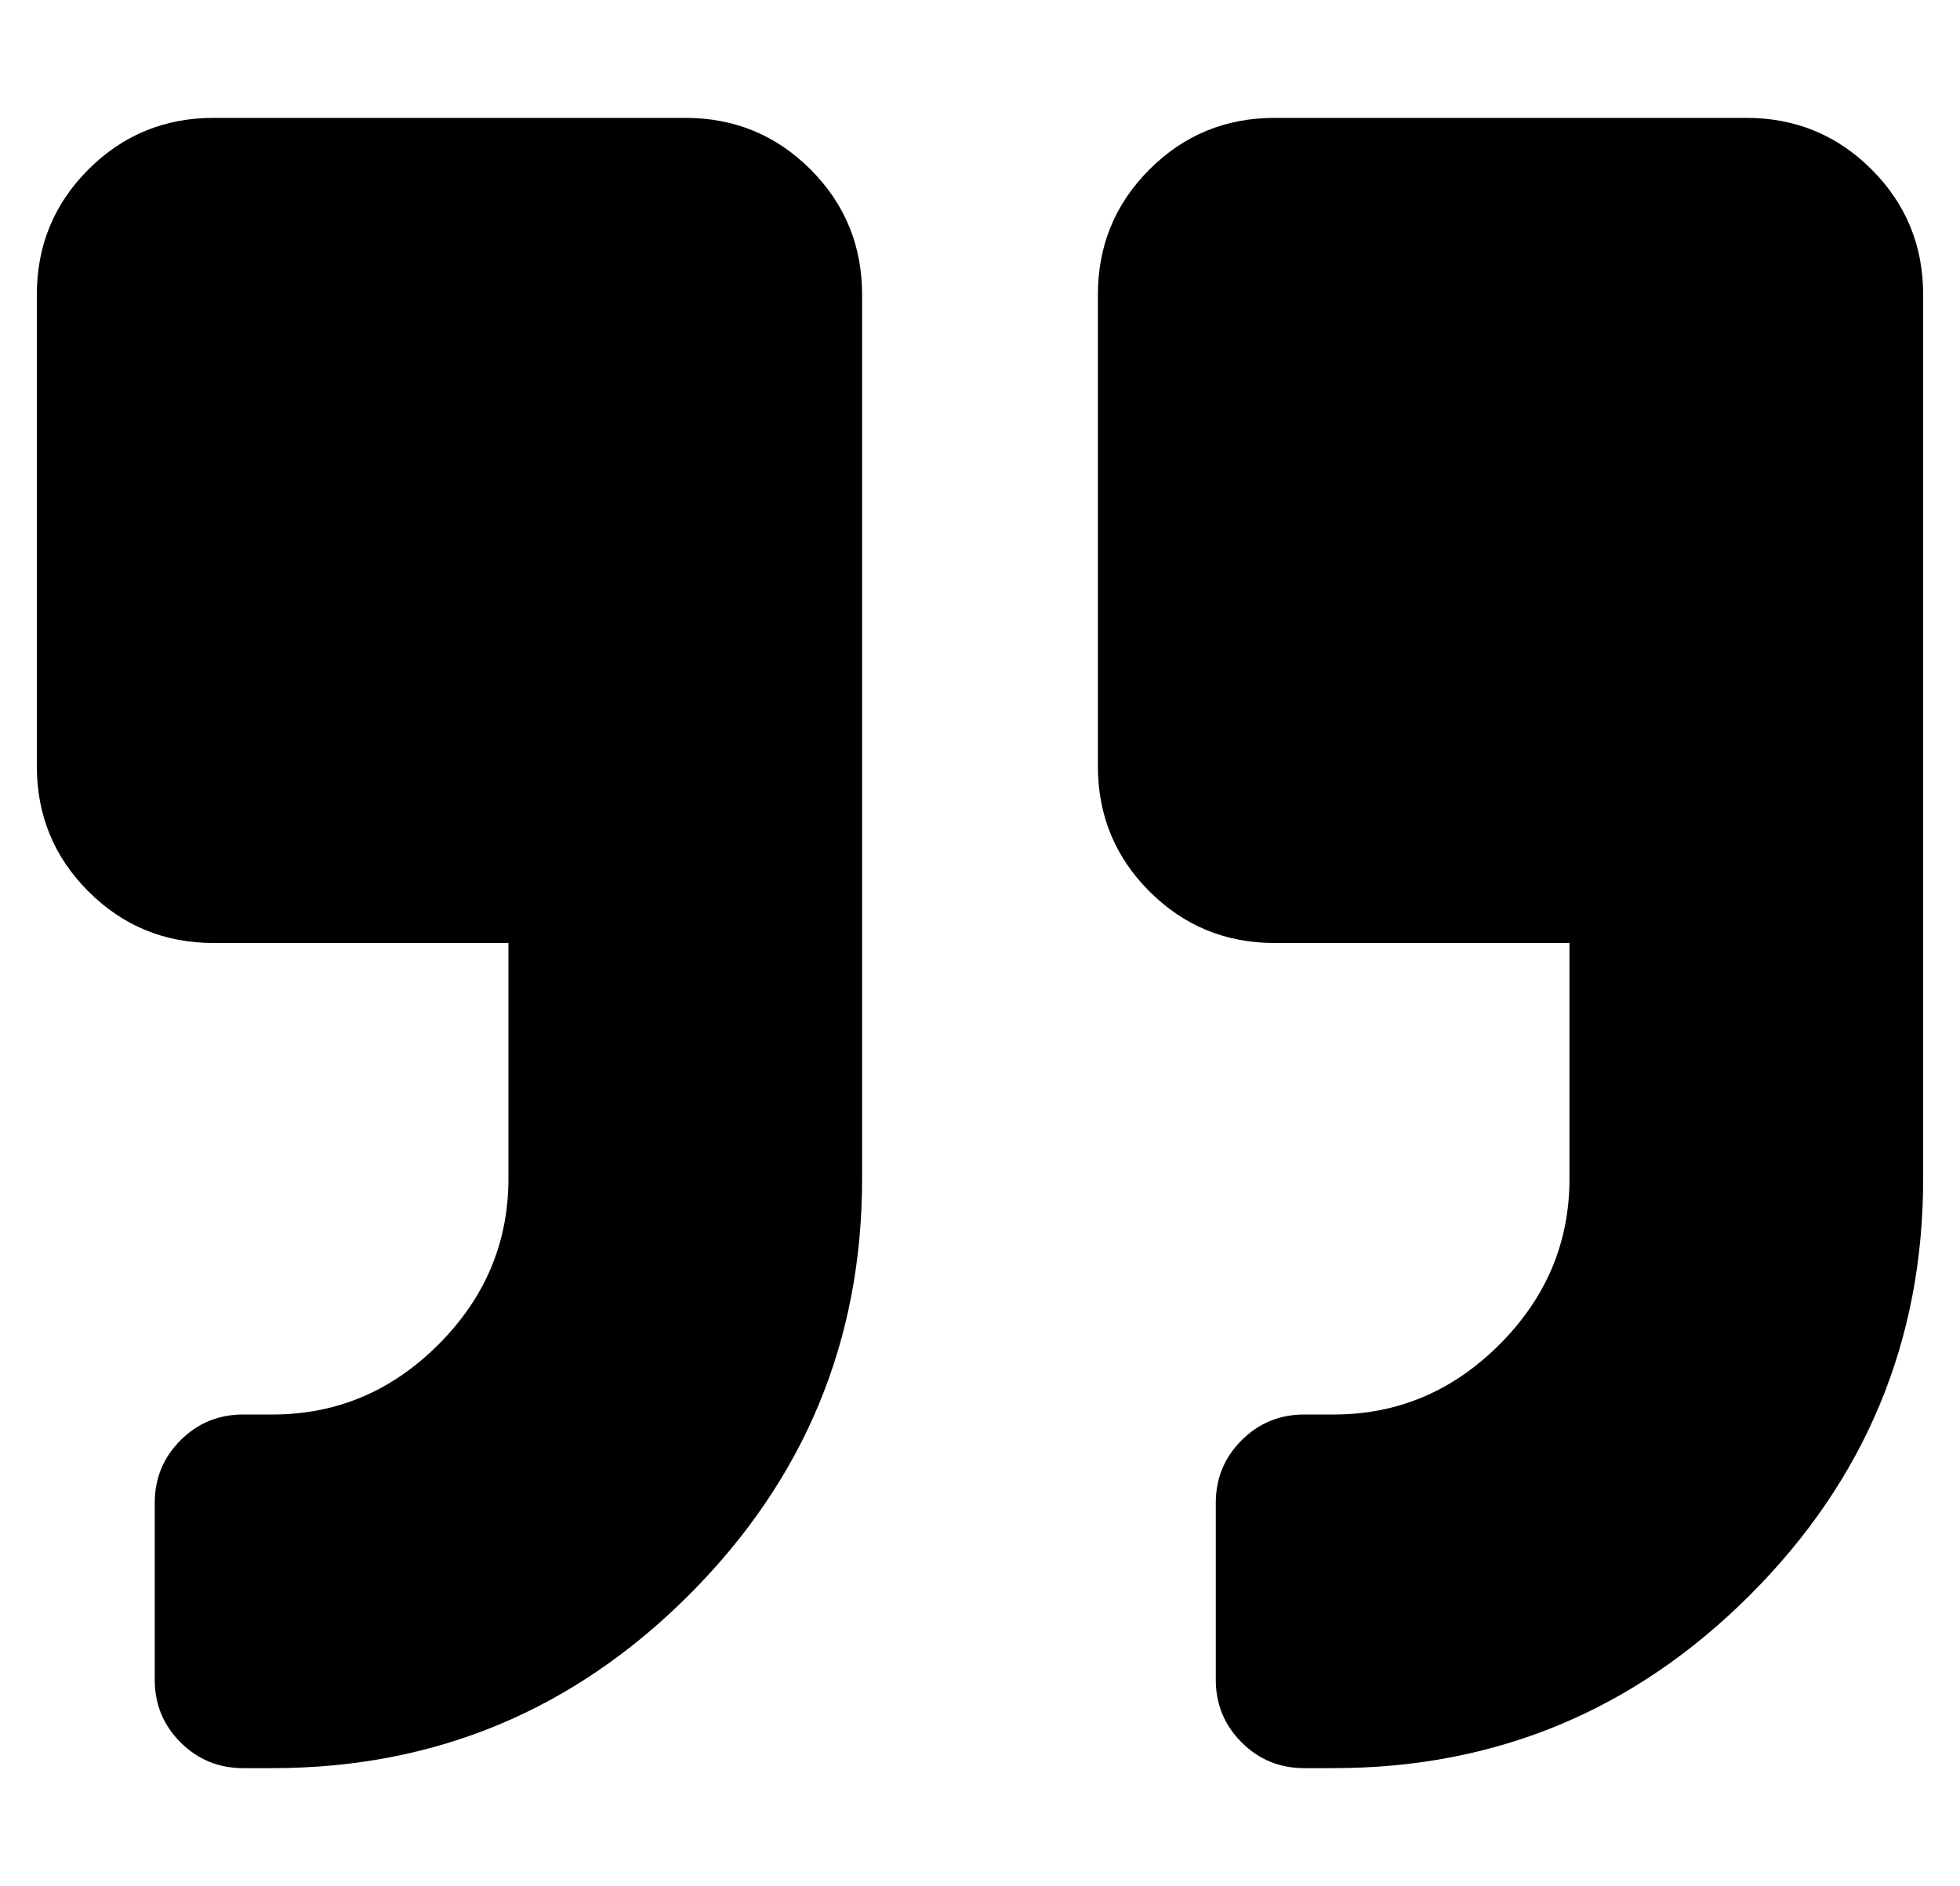 <?xml version="1.0" standalone="no"?>
<!DOCTYPE svg PUBLIC "-//W3C//DTD SVG 1.1//EN" "http://www.w3.org/Graphics/SVG/1.1/DTD/svg11.dtd" >
<svg xmlns="http://www.w3.org/2000/svg" xmlns:xlink="http://www.w3.org/1999/xlink" version="1.1" viewBox="-10 0 532 512">
   <path fill="currentColor"
d="M464 32q20 0 34 14t14 34v240q0 66 -47 113t-113 47h-8q-10 0 -17 -7t-7 -17v-48q0 -10 7 -17t17 -7h8q26 0 45 -19t19 -45v-64h-80q-20 0 -34 -14t-14 -34v-128q0 -20 14 -34t34 -14h128zM176 32q20 0 34 14t14 34v240q0 66 -47 113t-113 47h-8q-10 0 -17 -7t-7 -17v-48
q0 -10 7 -17t17 -7h8q26 0 45 -19t19 -45v-64h-80q-20 0 -34 -14t-14 -34v-128q0 -20 14 -34t34 -14h128z" />
</svg>

